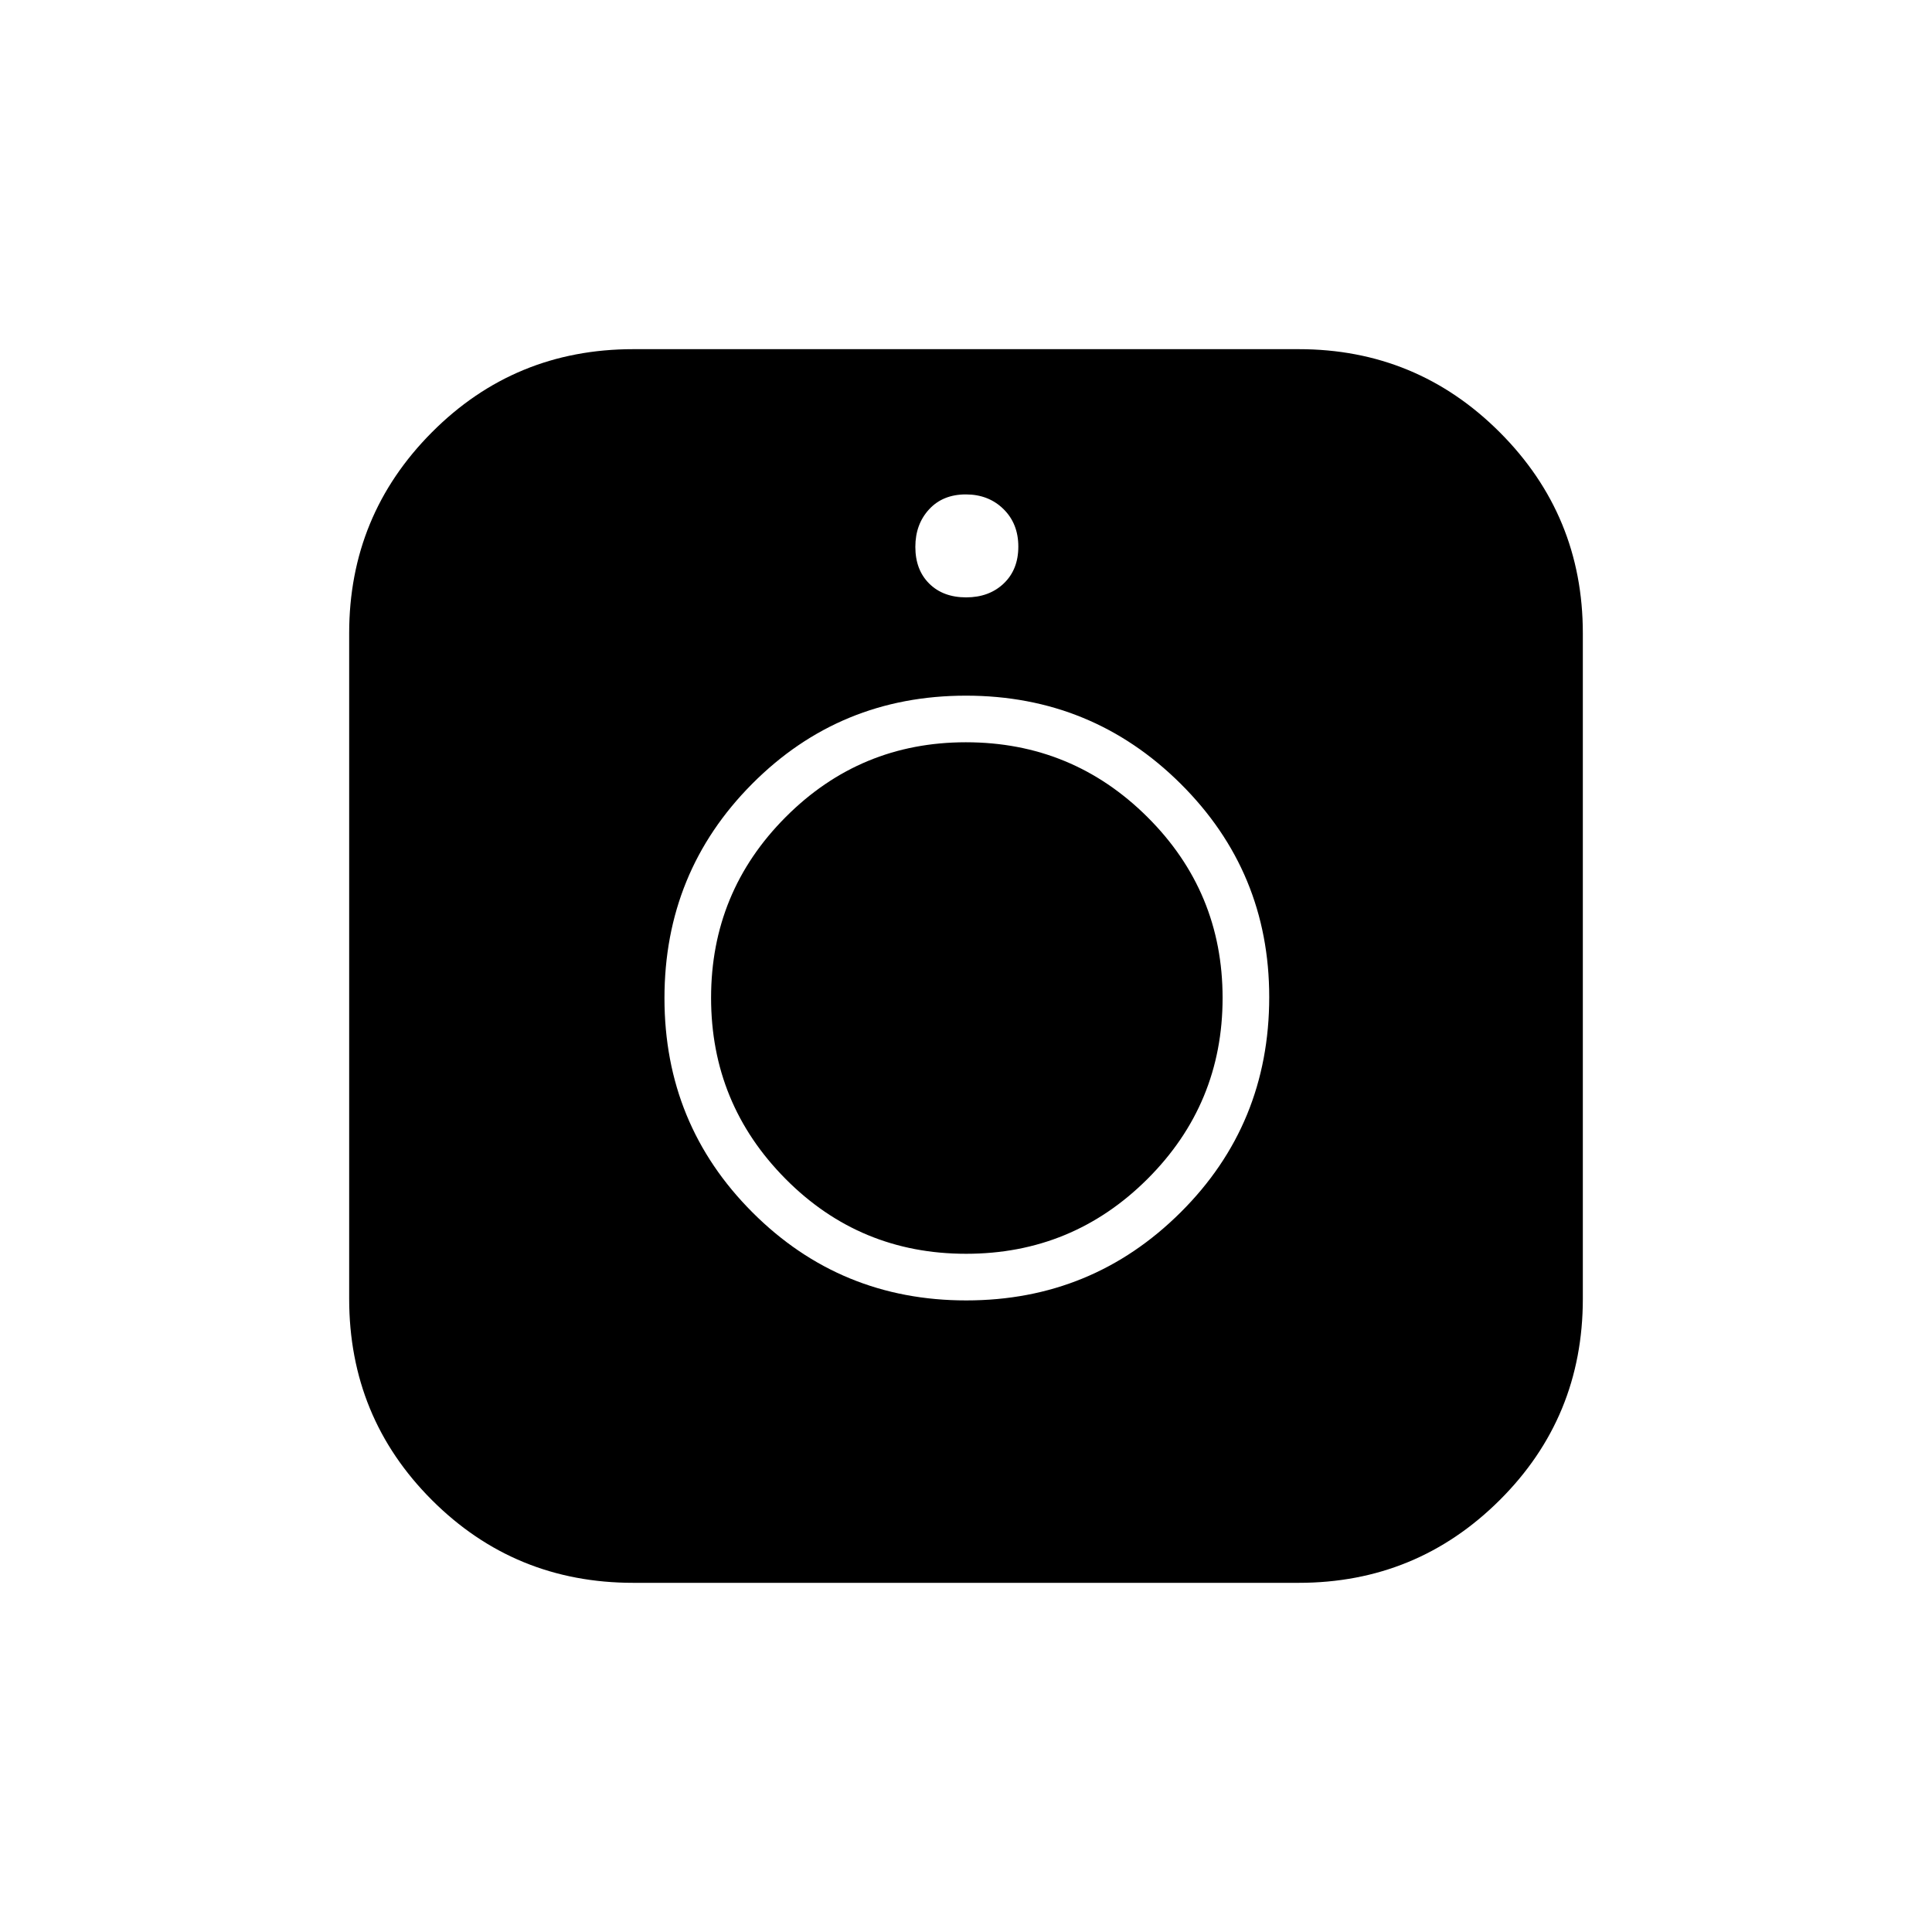 <svg xmlns="http://www.w3.org/2000/svg" height="40" viewBox="0 -960 960 960" width="40"><path d="M314.67-173.5q-58.93 0-100.05-41.12T173.5-314.67v-330.66q0-58.59 41.12-99.88 41.12-41.29 100.05-41.29h330.66q58.59 0 99.88 41.29 41.29 41.29 41.29 99.88v330.66q0 58.93-41.29 100.05t-99.88 41.12H314.67Zm165.47-140.33q62.53 0 106.53-43.78 44-43.77 44-106.95 0-62.27-44.04-106.02-44.04-43.75-106.67-43.75t-106.21 43.81q-43.58 43.8-43.58 106.5 0 62.69 43.72 106.44t106.25 43.75Zm-.08-23.17q-52.87 0-89.8-37.29t-36.93-89.91q0-52.62 37.05-89.79 37.05-37.18 89.56-37.18 52.87 0 90.22 37.17 37.34 37.17 37.34 89.86t-37.29 89.92Q532.92-337 480.06-337Zm.01-326.17q11.43 0 18.68-6.9T506-688.4q0-11.43-7.41-18.68t-18.66-7.25q-11.43 0-18.26 7.41-6.84 7.41-6.84 18.66 0 11.43 6.91 18.26 6.9 6.83 18.33 6.83Z"/></svg>